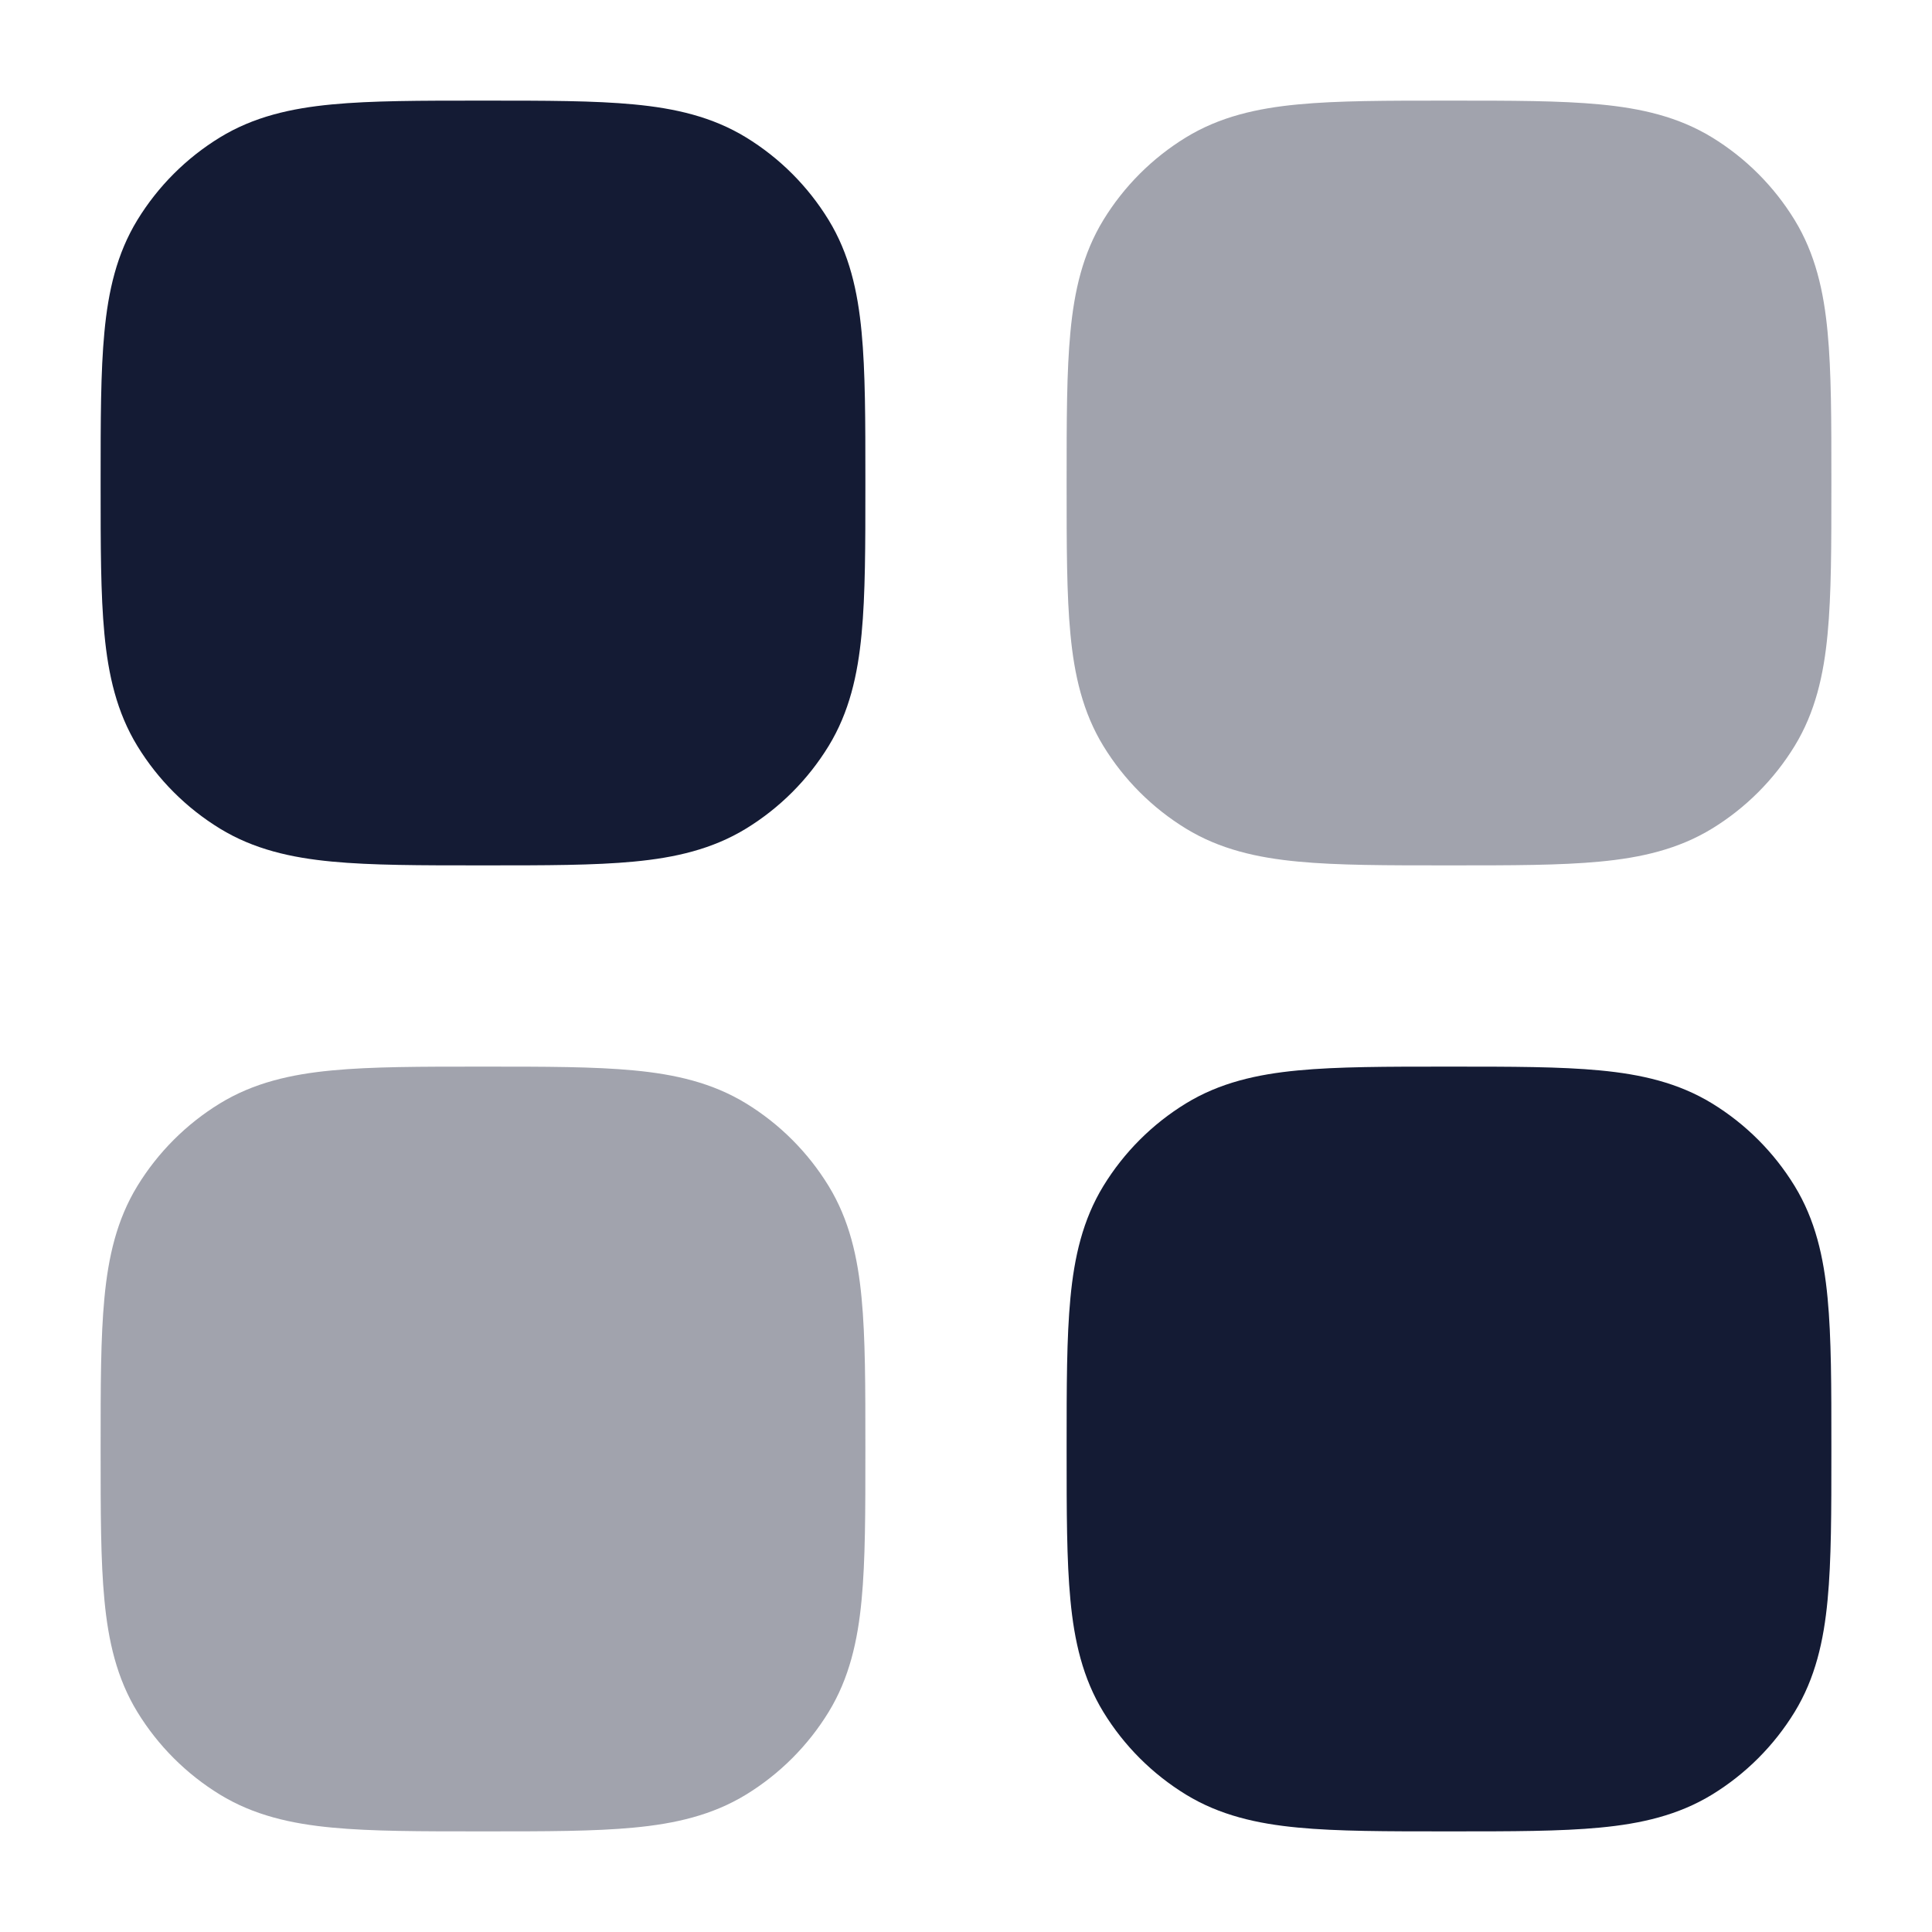 <svg width="24" height="24" viewBox="0 0 24 24" fill="none" xmlns="http://www.w3.org/2000/svg">
<path opacity="0.4" d="M18.037 1.25C18.776 1.25 19.383 1.25 19.875 1.297C20.385 1.345 20.848 1.45 21.268 1.707C21.686 1.963 22.037 2.314 22.293 2.732C22.55 3.152 22.655 3.615 22.703 4.125C22.75 4.617 22.75 5.224 22.75 5.963V5.963V6.037V6.037C22.75 6.776 22.75 7.383 22.703 7.875C22.655 8.385 22.55 8.848 22.293 9.268C22.037 9.686 21.686 10.037 21.268 10.293C20.848 10.55 20.385 10.655 19.875 10.703C19.383 10.75 18.776 10.75 18.037 10.75H18.037H17.963H17.963C17.224 10.75 16.617 10.75 16.125 10.703C15.615 10.655 15.152 10.55 14.732 10.293C14.314 10.037 13.963 9.686 13.707 9.268C13.45 8.848 13.345 8.385 13.297 7.875C13.25 7.383 13.25 6.776 13.25 6.037V6.037V5.963V5.963C13.25 5.224 13.25 4.617 13.297 4.125C13.345 3.615 13.45 3.152 13.707 2.732C13.963 2.314 14.314 1.963 14.732 1.707C15.152 1.45 15.615 1.345 16.125 1.297C16.617 1.25 17.224 1.25 17.963 1.25H17.963H18.037H18.037Z" fill="#141B34"/>
<path d="M6.037 1.25C6.776 1.25 7.383 1.25 7.875 1.297C8.385 1.345 8.848 1.45 9.268 1.707C9.686 1.963 10.037 2.314 10.293 2.732C10.55 3.152 10.655 3.615 10.703 4.125C10.75 4.617 10.75 5.224 10.75 5.963V5.963V6.037V6.037C10.75 6.776 10.75 7.383 10.703 7.875C10.655 8.385 10.55 8.848 10.293 9.268C10.037 9.686 9.686 10.037 9.268 10.293C8.848 10.55 8.385 10.655 7.875 10.703C7.383 10.75 6.776 10.75 6.037 10.75H6.037H5.963H5.963C5.224 10.75 4.617 10.75 4.125 10.703C3.615 10.655 3.152 10.55 2.732 10.293C2.314 10.037 1.963 9.686 1.707 9.268C1.45 8.848 1.345 8.385 1.297 7.875C1.25 7.383 1.25 6.776 1.25 6.037V6.037V5.963V5.963C1.25 5.224 1.25 4.617 1.297 4.125C1.345 3.615 1.45 3.152 1.707 2.732C1.963 2.314 2.314 1.963 2.732 1.707C3.152 1.45 3.615 1.345 4.125 1.297C4.617 1.25 5.224 1.25 5.963 1.25H5.963H6.037H6.037Z" fill="#141B34"/>
<path d="M18.037 13.25C18.776 13.25 19.383 13.25 19.875 13.297C20.385 13.345 20.848 13.45 21.268 13.707C21.686 13.963 22.037 14.314 22.293 14.732C22.55 15.152 22.655 15.615 22.703 16.125C22.75 16.617 22.75 17.224 22.75 17.963V17.963V18.037V18.037C22.75 18.776 22.75 19.383 22.703 19.875C22.655 20.385 22.55 20.848 22.293 21.268C22.037 21.686 21.686 22.037 21.268 22.293C20.848 22.55 20.385 22.655 19.875 22.703C19.383 22.75 18.776 22.75 18.037 22.75H18.037H17.963H17.963C17.224 22.75 16.617 22.75 16.125 22.703C15.615 22.655 15.152 22.55 14.732 22.293C14.314 22.037 13.963 21.686 13.707 21.268C13.45 20.848 13.345 20.385 13.297 19.875C13.25 19.383 13.25 18.776 13.25 18.037V18.037V17.963V17.963C13.25 17.224 13.25 16.617 13.297 16.125C13.345 15.615 13.45 15.152 13.707 14.732C13.963 14.314 14.314 13.963 14.732 13.707C15.152 13.45 15.615 13.345 16.125 13.297C16.617 13.25 17.224 13.25 17.963 13.25H17.963H18.037H18.037Z" fill="#141B34"/>
<path opacity="0.4" d="M6.037 13.25C6.776 13.25 7.383 13.25 7.875 13.297C8.385 13.345 8.848 13.45 9.268 13.707C9.686 13.963 10.037 14.314 10.293 14.732C10.55 15.152 10.655 15.615 10.703 16.125C10.75 16.617 10.75 17.224 10.75 17.963V17.963V18.037V18.037C10.75 18.776 10.75 19.383 10.703 19.875C10.655 20.385 10.55 20.848 10.293 21.268C10.037 21.686 9.686 22.037 9.268 22.293C8.848 22.55 8.385 22.655 7.875 22.703C7.383 22.75 6.776 22.75 6.037 22.75H6.037H5.963H5.963C5.224 22.75 4.617 22.75 4.125 22.703C3.615 22.655 3.152 22.55 2.732 22.293C2.314 22.037 1.963 21.686 1.707 21.268C1.45 20.848 1.345 20.385 1.297 19.875C1.25 19.383 1.25 18.776 1.25 18.037V18.037V17.963V17.963C1.25 17.224 1.25 16.617 1.297 16.125C1.345 15.615 1.45 15.152 1.707 14.732C1.963 14.314 2.314 13.963 2.732 13.707C3.152 13.45 3.615 13.345 4.125 13.297C4.617 13.25 5.224 13.25 5.963 13.25H5.963H6.037H6.037Z" fill="#141B34"/>
</svg>
